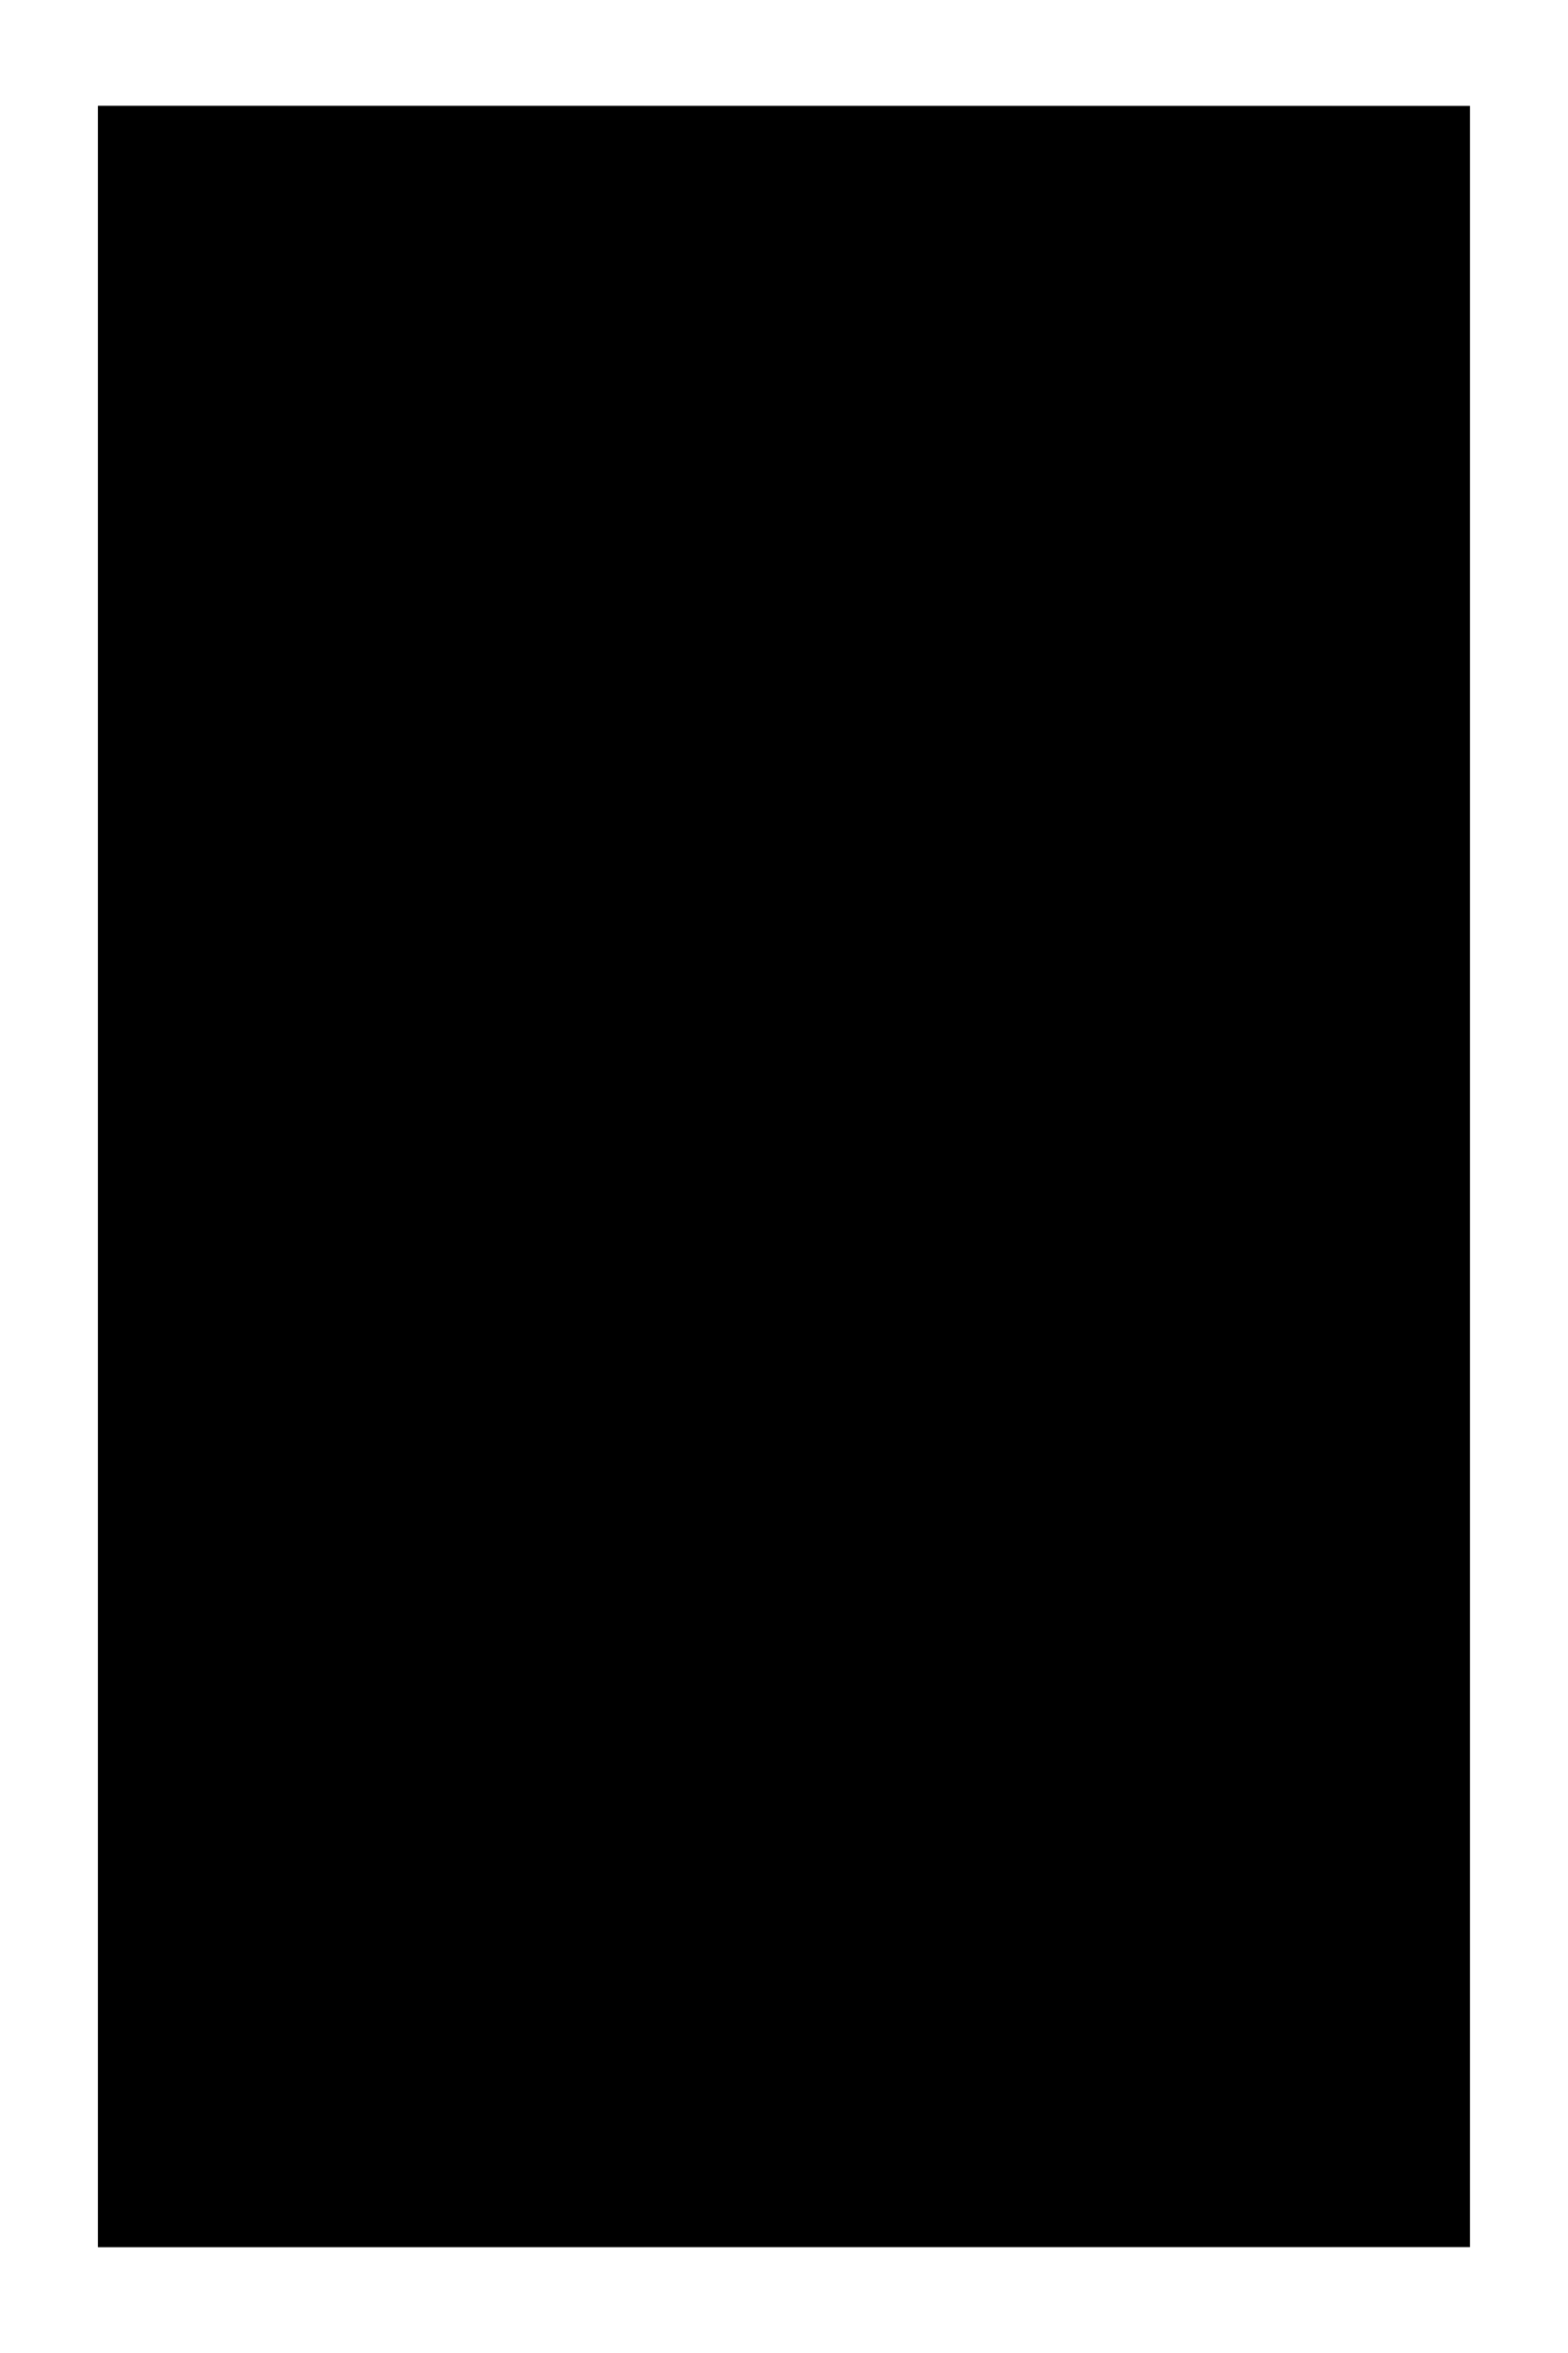 <svg xmlns="http://www.w3.org/2000/svg" viewBox="0 0 800 1200">
   <defs>
      <linearGradient id="startGradient" gradientUnits="userSpaceOnUse" x1="0" y1="0" x2="979.796" y2="979.796" gradientTransform="matrix(.714 0 0 1.115 50 54)">
         <stop offset="0" class="startGradientStop1"></stop>
         <stop offset="1" class="startGradientStop2"></stop>
      </linearGradient>
      <linearGradient id="stopGradient" gradientUnits="userSpaceOnUse" x1="0" y1="979.796" x2="979.796" y2="979.796" gradientTransform="matrix(.714 0 0 1.115 50 54)">
         <stop offset="0" class="stopGradientStop1"></stop>
         <stop offset="1" class="stopGradientStop2" stop-opacity="0"></stop>
      </linearGradient>
   </defs>
   <rect width="87.5%" height="91%" style="fill:url(#startGradient);" x="50" y="54"/>
   <rect width="87.5%" height="91%" style="fill:url(#stopGradient);" x="50" y="54"/>
</svg>


